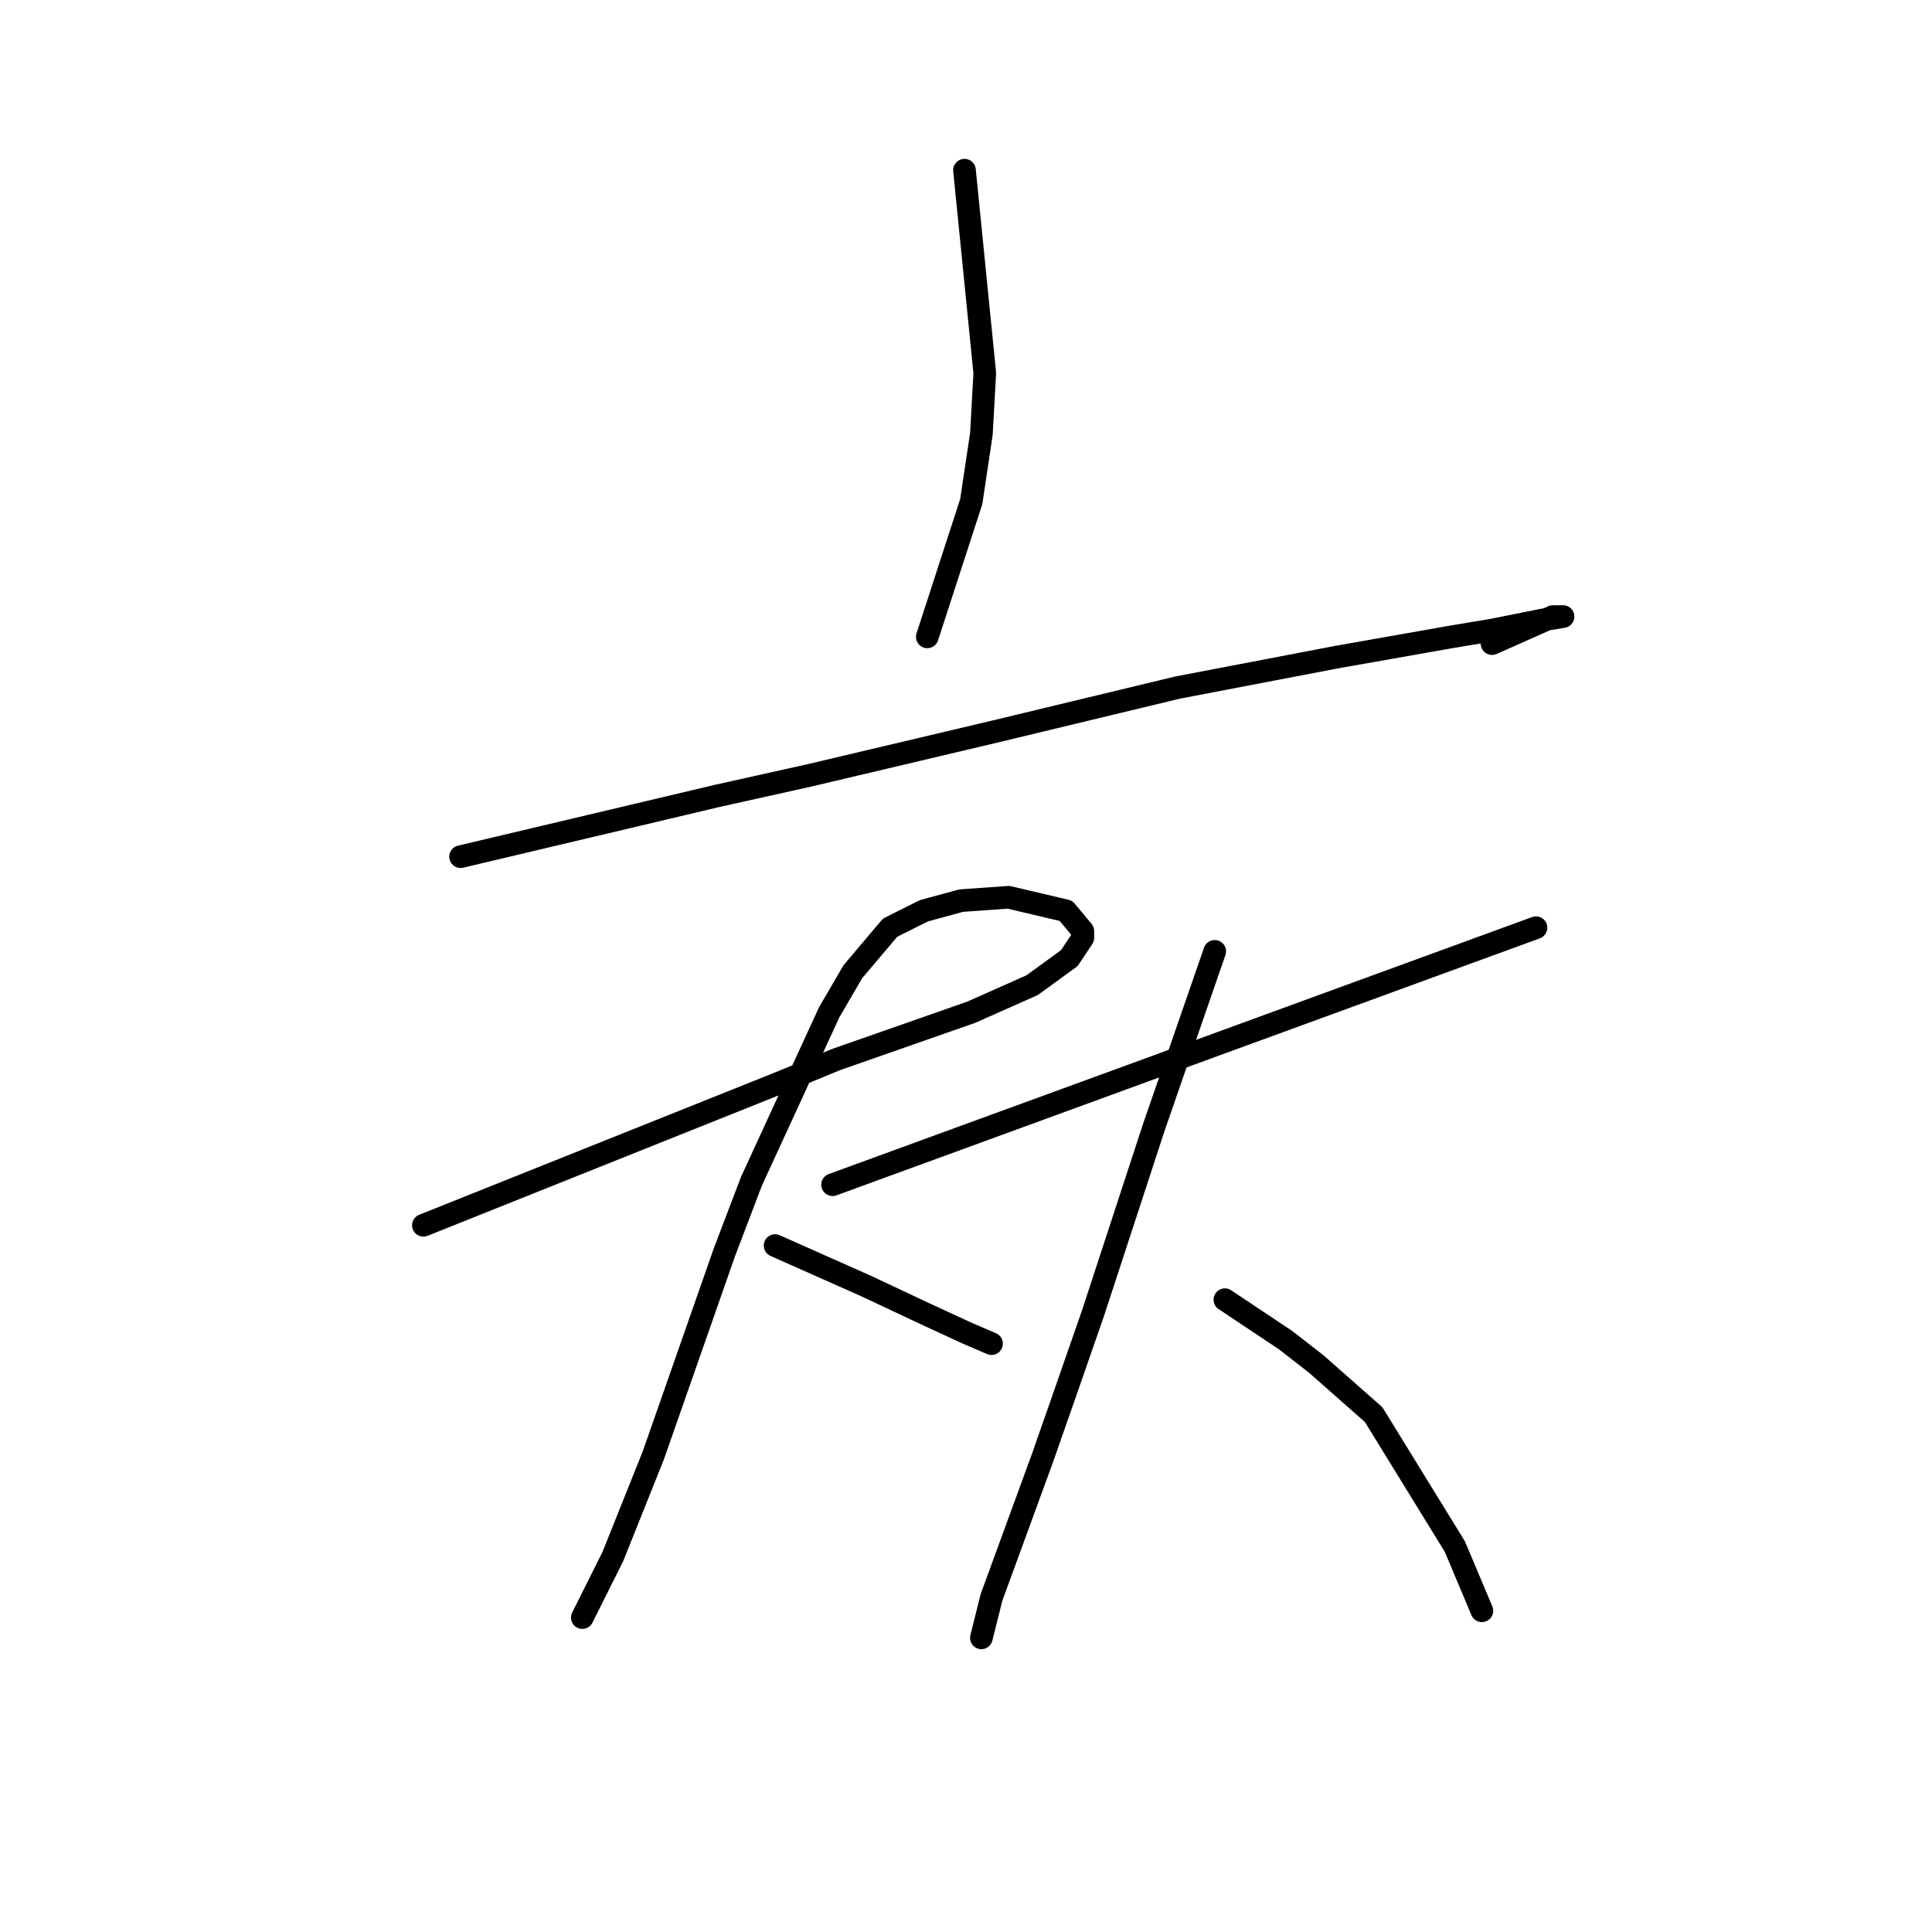 <?xml version="1.0" standalone="no"?>
    <svg width="256" height="256" xmlns="http://www.w3.org/2000/svg" version="1.1">
    <polyline stroke="black" stroke-width="3" stroke-linecap="round" fill="transparent" stroke-linejoin="round" points="127.799 22.549 129.143 35.992 130.488 49.435 130.039 57.501 128.695 66.463 122.87 84.387 122.87 84.387 " />
        <polyline stroke="black" stroke-width="3" stroke-linecap="round" fill="transparent" stroke-linejoin="round" points="61.032 113.514 78.06 109.481 95.088 105.448 107.186 102.759 131.832 96.934 156.029 91.109 177.09 87.076 192.325 84.387 197.703 83.491 204.424 82.147 207.113 81.699 205.768 81.699 197.703 85.283 197.703 85.283 " />
        <polyline stroke="black" stroke-width="3" stroke-linecap="round" fill="transparent" stroke-linejoin="round" points="56.103 162.357 71.786 156.083 87.47 149.81 103.153 143.536 110.771 140.4 128.695 134.126 136.761 130.542 141.69 126.957 143.482 124.268 143.482 123.372 141.242 120.683 133.624 118.891 127.351 119.339 122.422 120.683 117.941 122.924 113.012 128.749 109.875 134.126 99.569 156.531 95.984 165.942 86.574 192.828 81.196 206.271 77.164 214.336 77.164 214.336 " />
        <polyline stroke="black" stroke-width="3" stroke-linecap="round" fill="transparent" stroke-linejoin="round" points="102.705 165.045 106.738 166.838 110.771 168.63 114.804 170.423 122.422 174.007 128.247 176.696 131.384 178.04 131.384 178.04 " />
        <polyline stroke="black" stroke-width="3" stroke-linecap="round" fill="transparent" stroke-linejoin="round" points="110.323 156.98 156.925 139.952 203.528 122.924 203.528 122.924 " />
        <polyline stroke="black" stroke-width="3" stroke-linecap="round" fill="transparent" stroke-linejoin="round" points="160.958 126.061 156.925 137.711 152.893 149.362 144.827 174.007 141.242 184.314 138.105 193.276 131.384 211.648 130.039 217.025 130.039 217.025 " />
        <polyline stroke="black" stroke-width="3" stroke-linecap="round" fill="transparent" stroke-linejoin="round" points="162.303 172.215 166.336 174.904 170.369 177.592 174.401 180.729 182.019 187.45 192.774 204.926 196.358 213.44 196.358 213.44 " />
        </svg>